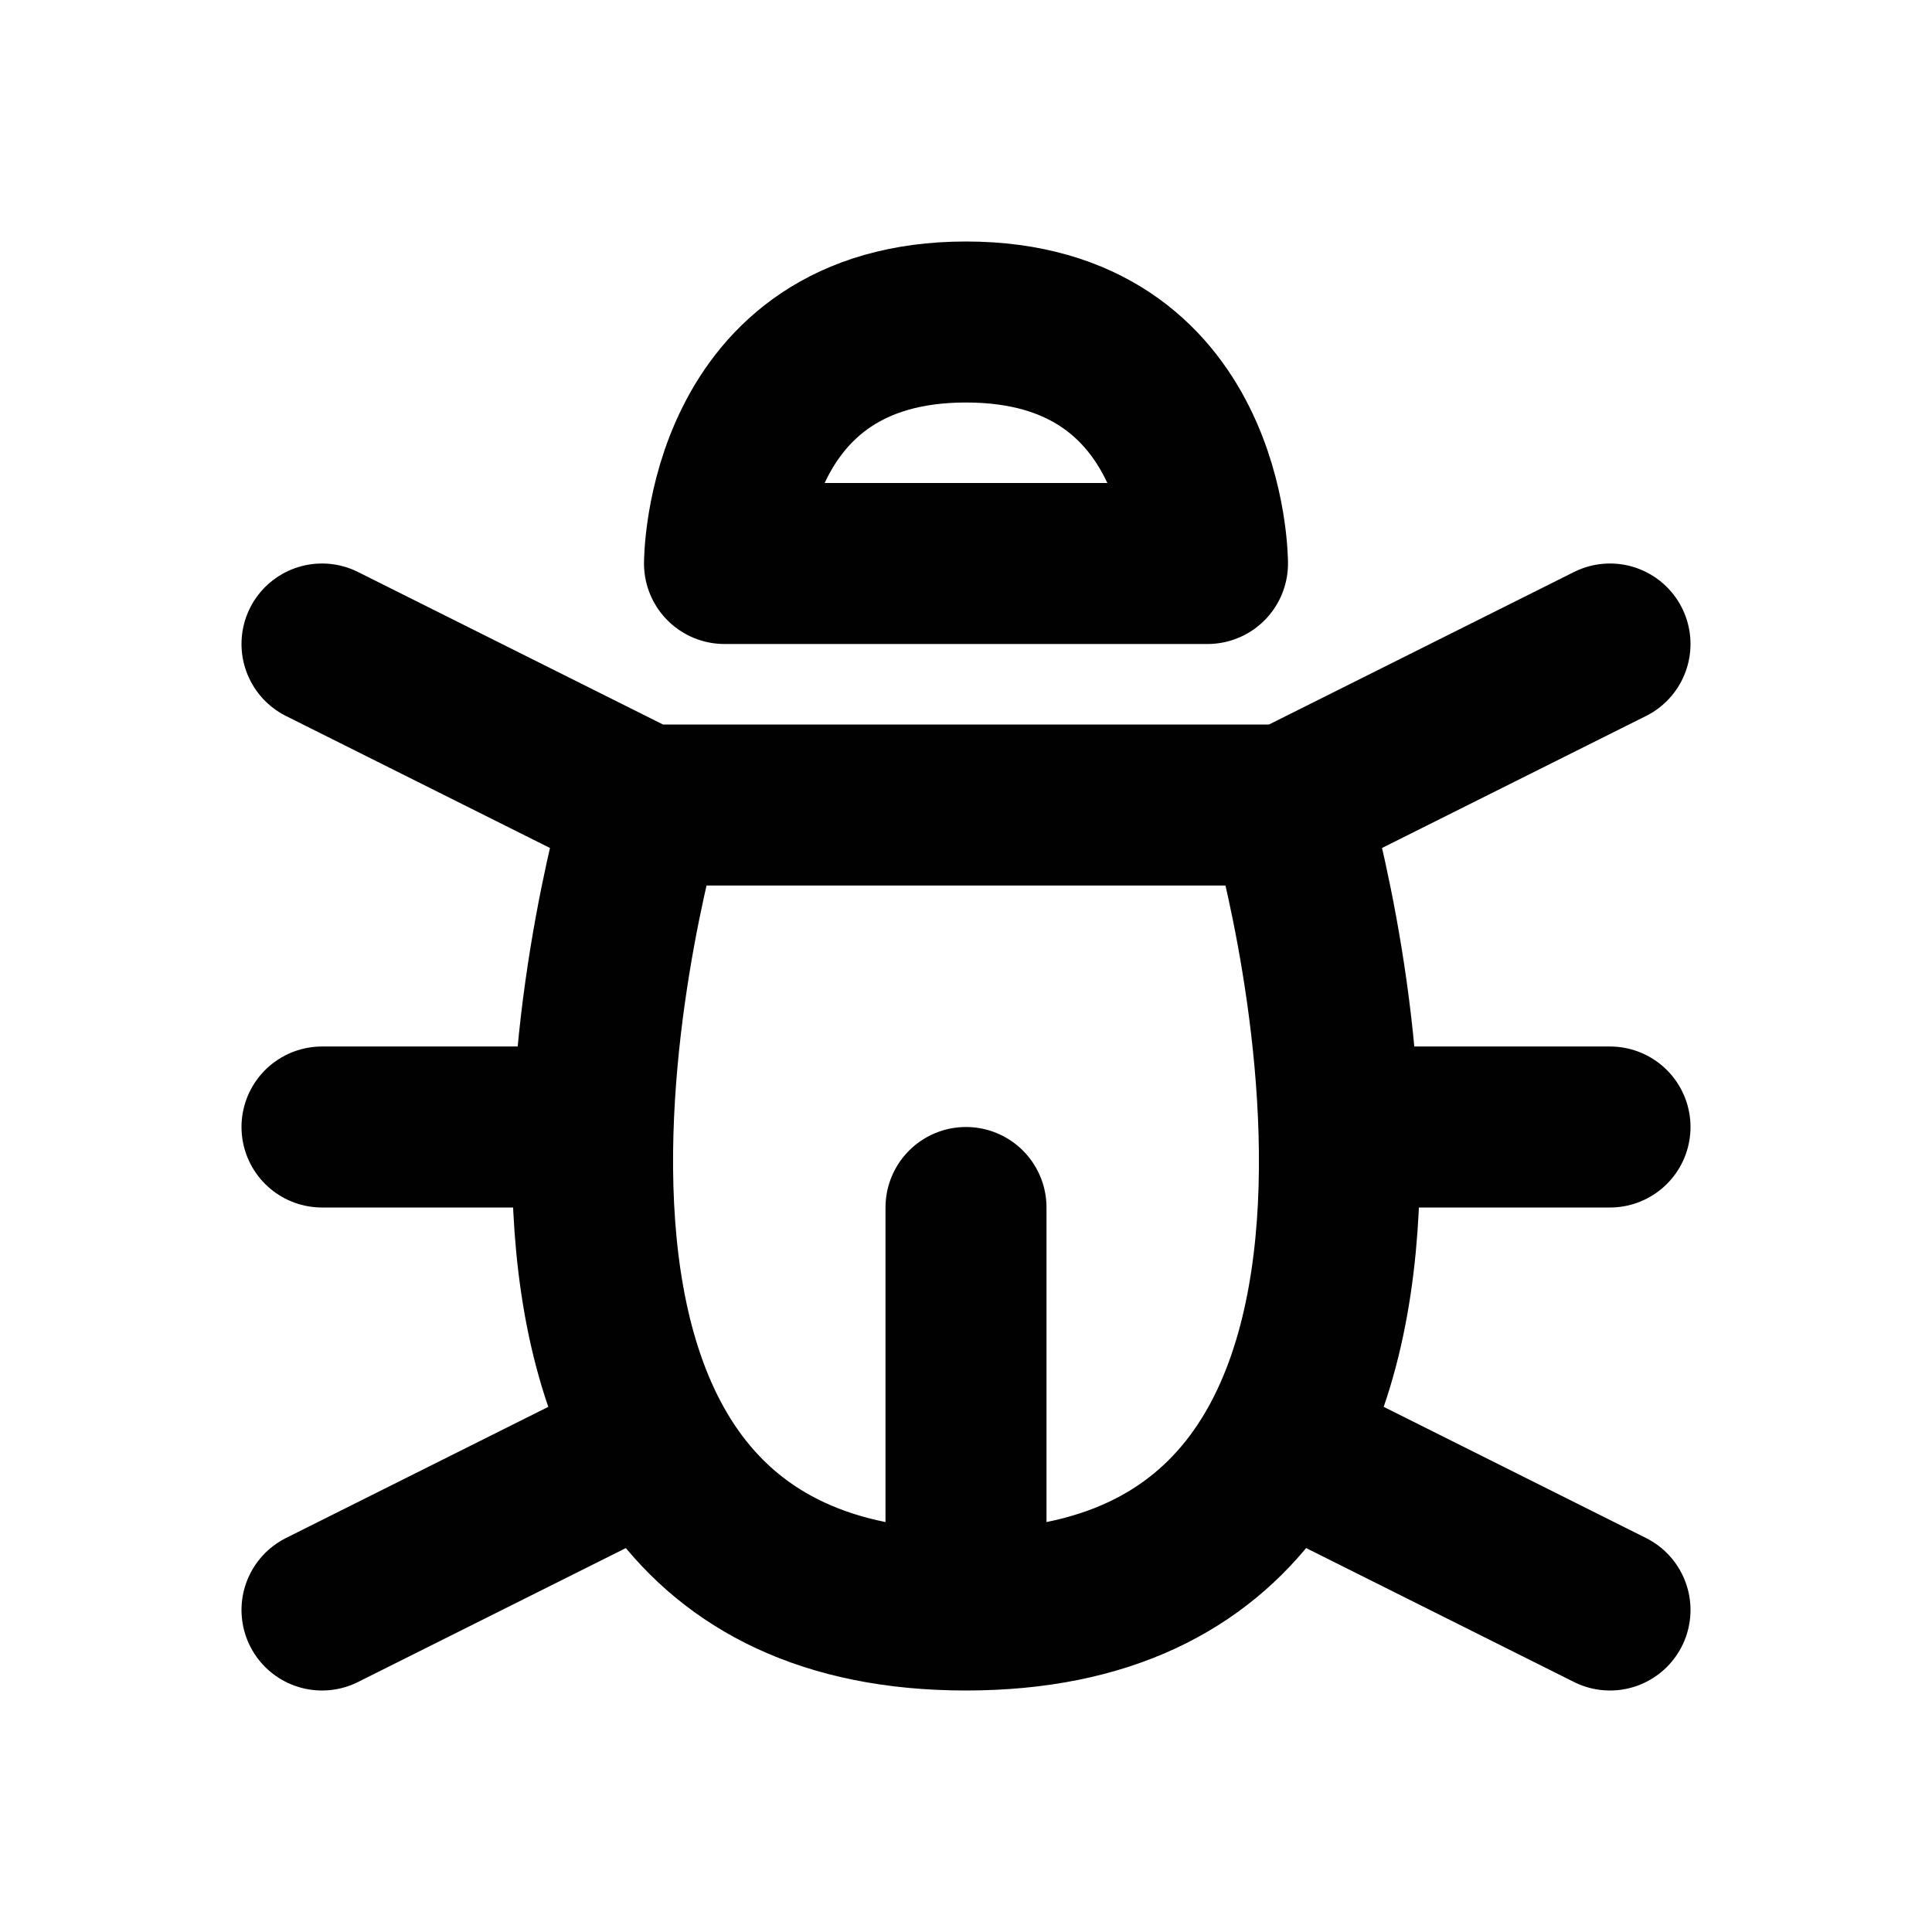 <?xml version="1.0" encoding="UTF-8" standalone="no"?>
<!DOCTYPE svg PUBLIC "-//W3C//DTD SVG 1.1//EN" "http://www.w3.org/Graphics/SVG/1.1/DTD/svg11.dtd">
<!-- Created with Vectornator (http://vectornator.io/) -->
<svg stroke-miterlimit="10" style="fill-rule:nonzero;clip-rule:evenodd;stroke-linecap:round;stroke-linejoin:round;" version="1.1" viewBox="0 0 24 24" xml:space="preserve" xmlns="http://www.w3.org/2000/svg" xmlns:xlink="http://www.w3.org/1999/xlink">
<defs/>
<g id="Layer-1">
<path d="M8 10C8 10 5 20 12 20C19 20 16 10 16 10L8 10ZM9 7L15 7C15 7 15 4 12 4C9 4 9 7 9 7ZM8 6M12 20L12 15M7 14L4 14M8 10L4 8M8 18L4 20M20 14L17 14M20 8L16 10M20 20L16 18" fill="none" opacity="0.996" stroke="#000000" stroke-linecap="round" stroke-linejoin="round" stroke-width="2"/>
</g>
</svg>
